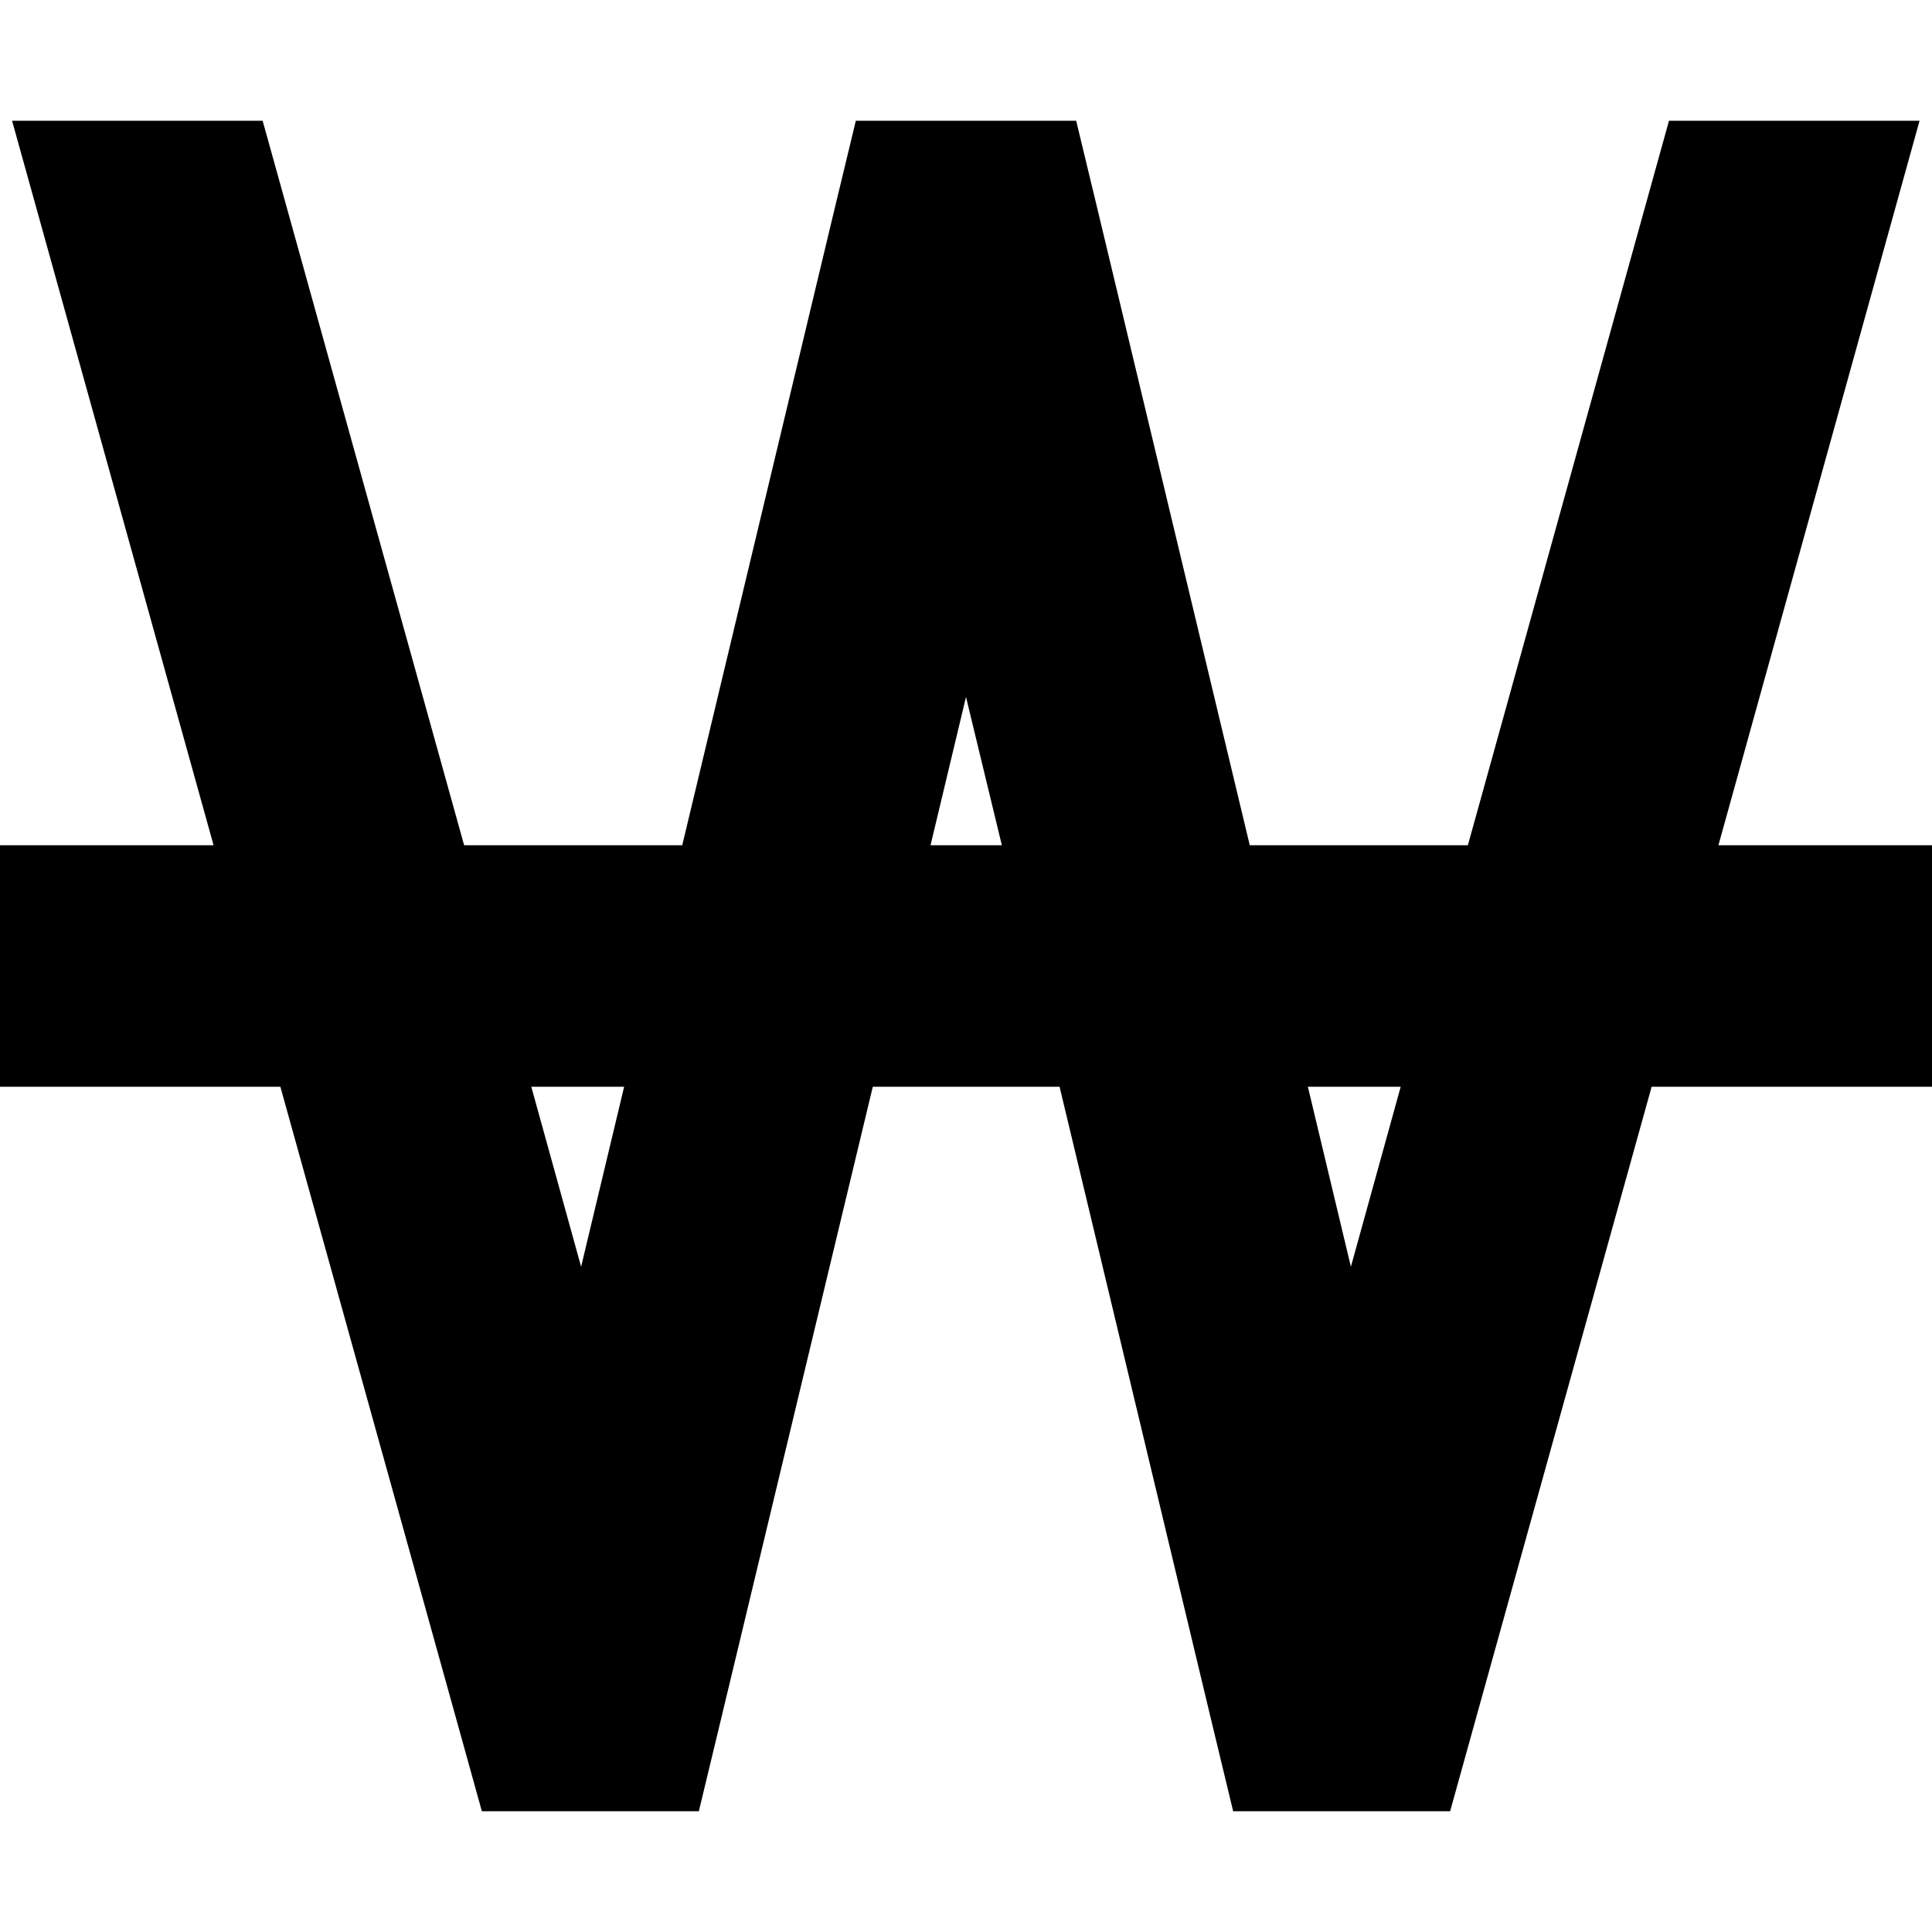 <svg xmlns="http://www.w3.org/2000/svg" viewBox="0 0 512 512" preserveAspectRatio="none"><!--! Font Awesome Pro 6.7.2 by @fontawesome - https://fontawesome.com License - https://fontawesome.com/license (Commercial License) Copyright 2024 Fonticons, Inc. --><path d="M56.6 224L3.2 32l66.4 0L123 224l57.8 0L220.9 56.5 226.8 32 252 32l8 0 25.2 0 5.9 24.5L331.2 224l57.8 0L442.3 32l66.4 0L455.4 224l24.6 0 32 0 0 64-32 0-42.3 0L390.8 456.6 384.3 480 360 480l-8 0-25.2 0-5.9-24.5L280.8 288l-49.5 0L191.1 455.5 185.2 480 160 480l-8 0-24.3 0-6.5-23.4L74.3 288 32 288 0 288l0-64 32 0 24.6 0zm84.2 64L154 335.7 165.4 288l-24.7 0zm105.8-64l18.9 0L256 184.7 246.6 224zm100 64L358 335.7 371.2 288l-24.7 0z"/></svg>